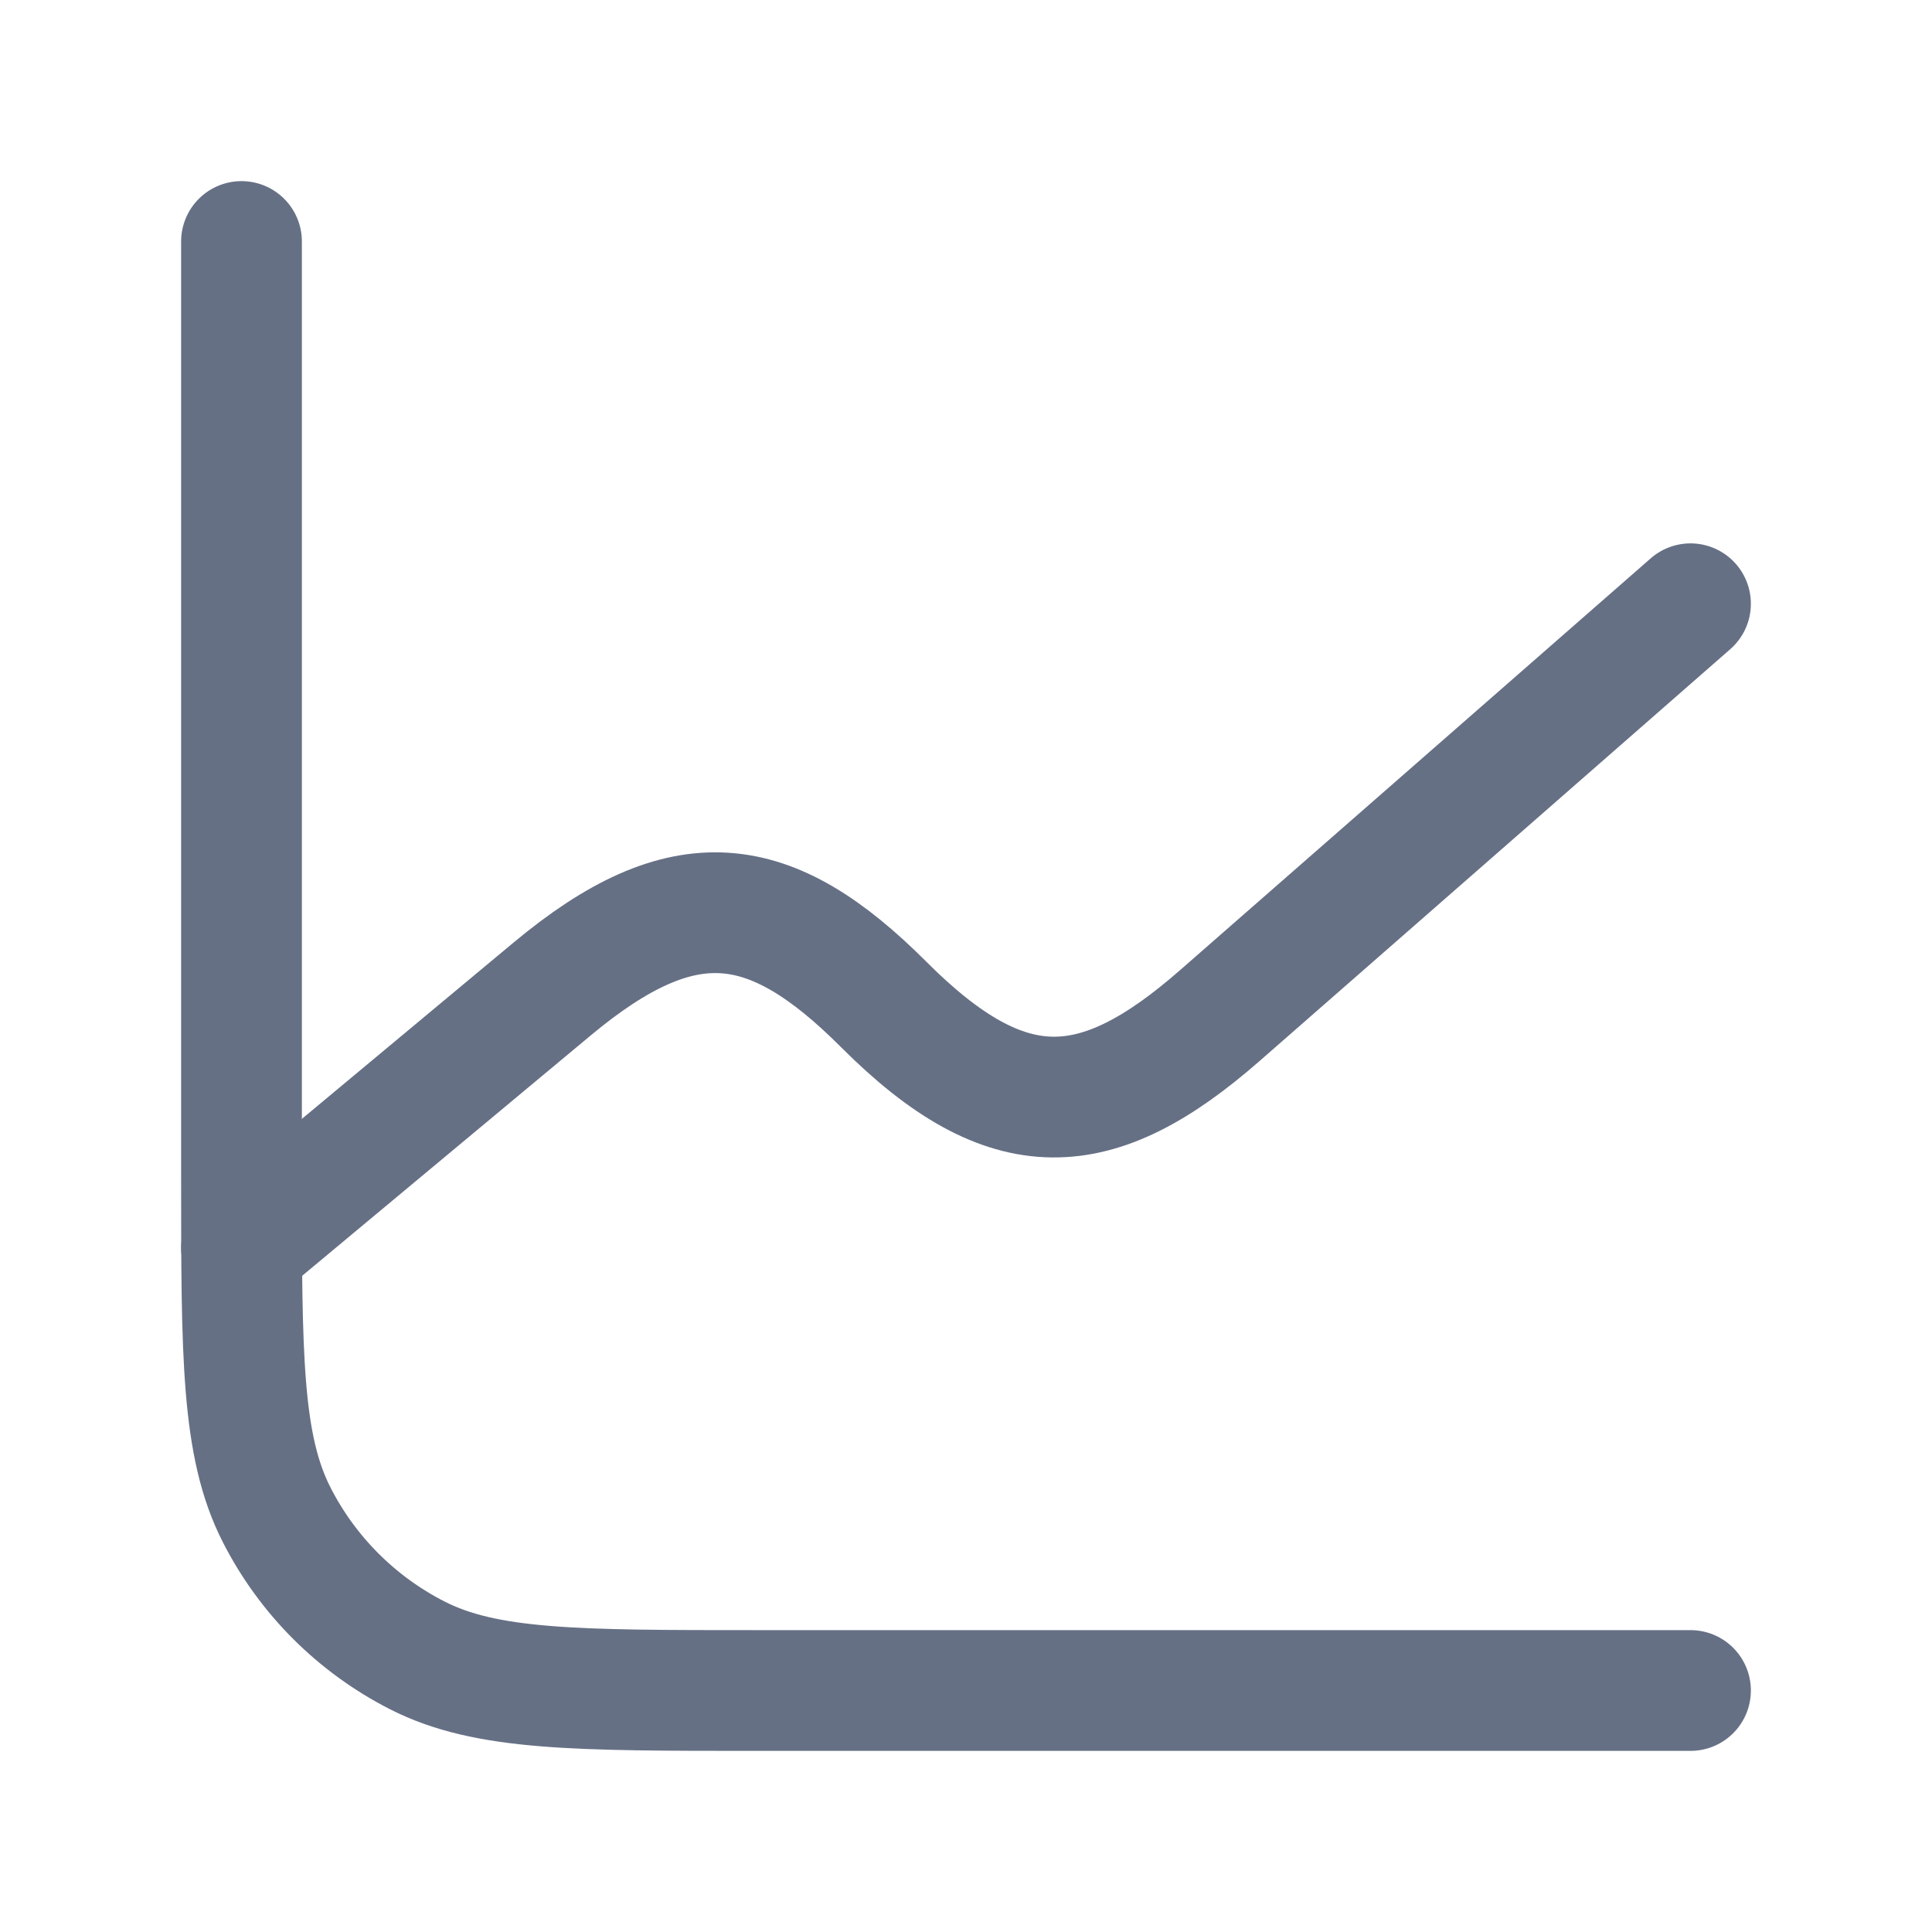 <svg width="24" height="24" viewBox="0 0 24 24" fill="none" xmlns="http://www.w3.org/2000/svg">
<path d="M21 21H9.4C7.16 21 6.04 21 5.184 20.564C4.431 20.18 3.819 19.569 3.436 18.816C3 17.96 3 16.84 3 14.6V3" stroke="#667085" stroke-width="1.5" stroke-linecap="round" stroke-linejoin="round"/>
<path d="M3 15.5L6.857 12.287C8.491 10.925 9.565 11.065 10.976 12.476L10.982 12.482C12.52 14.02 13.622 13.956 15.154 12.615L21 7.5" stroke="#667085" stroke-width="1.5" stroke-linecap="round" stroke-linejoin="round"/>
</svg>
